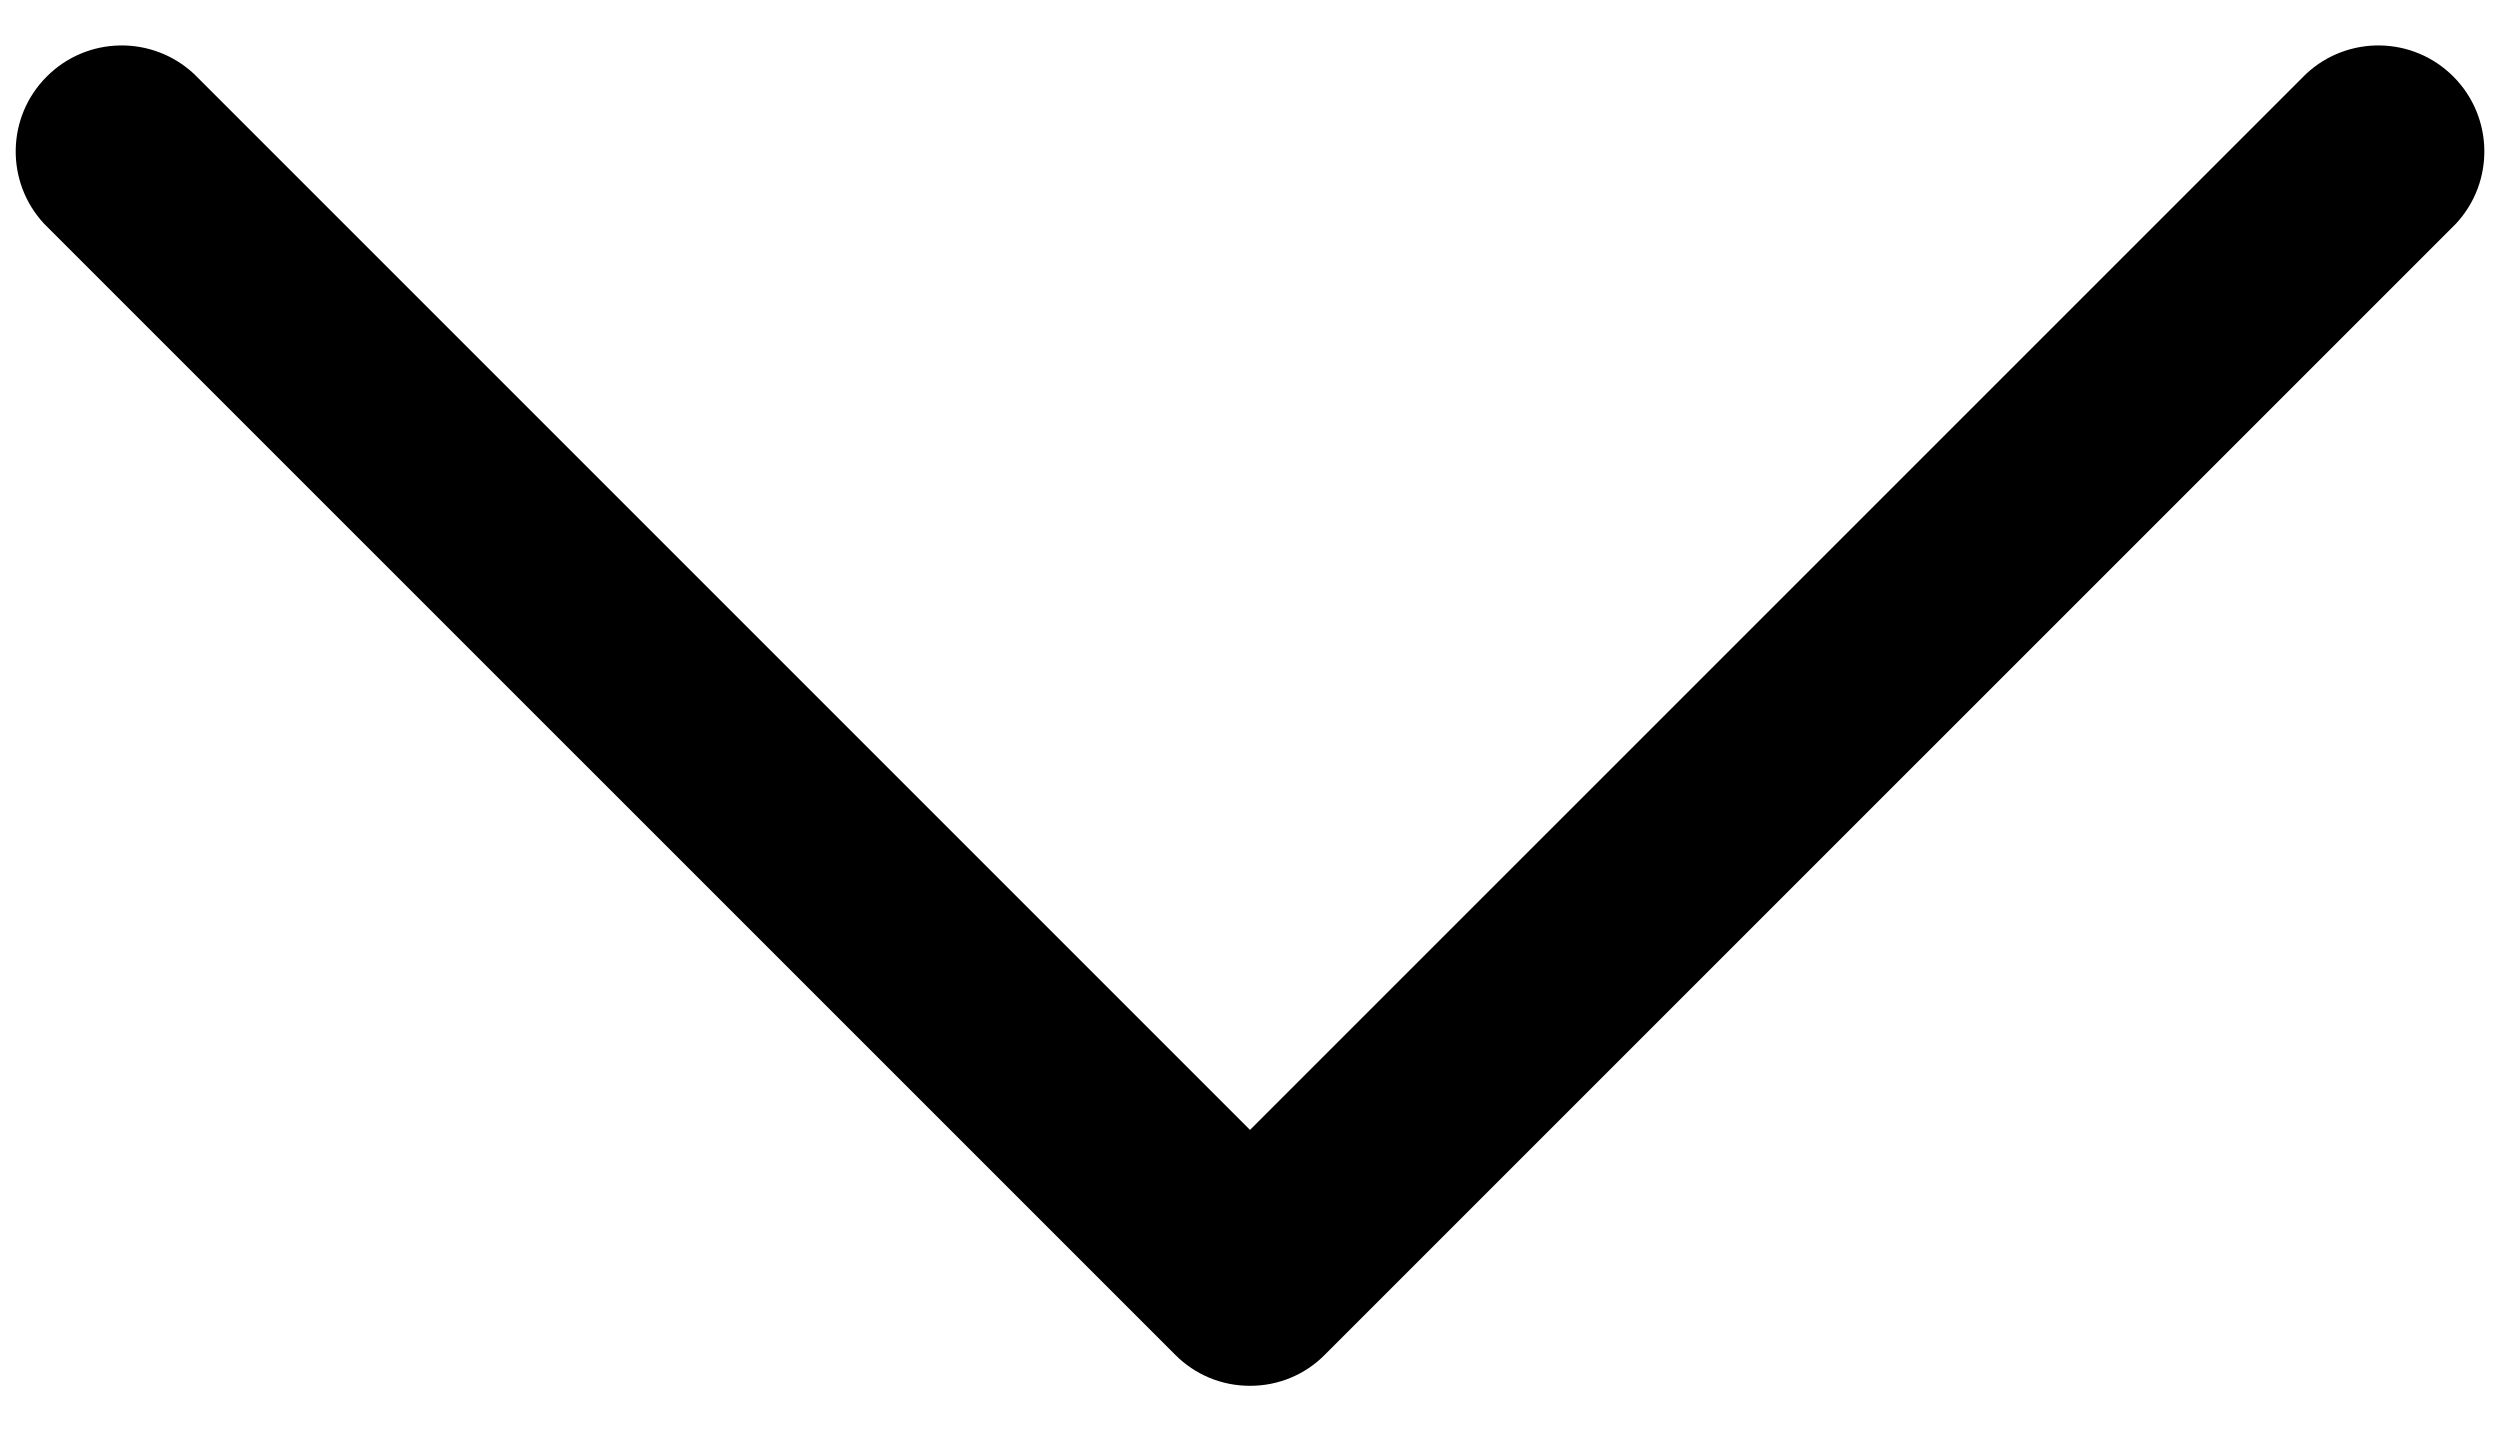 <svg width="28" height="16" viewBox="0 0 28 16" fill="none" xmlns="http://www.w3.org/2000/svg">
<path d="M14 15.521C13.685 15.522 13.383 15.397 13.161 15.172L0.494 2.506C0.059 2.038 0.071 1.309 0.524 0.857C0.976 0.404 1.705 0.392 2.173 0.828L14 12.655L25.828 0.828C26.296 0.392 27.025 0.404 27.477 0.857C27.929 1.309 27.942 2.038 27.506 2.506L14.839 15.172C14.618 15.397 14.316 15.522 14 15.521Z" fill="black"/>
</svg>
